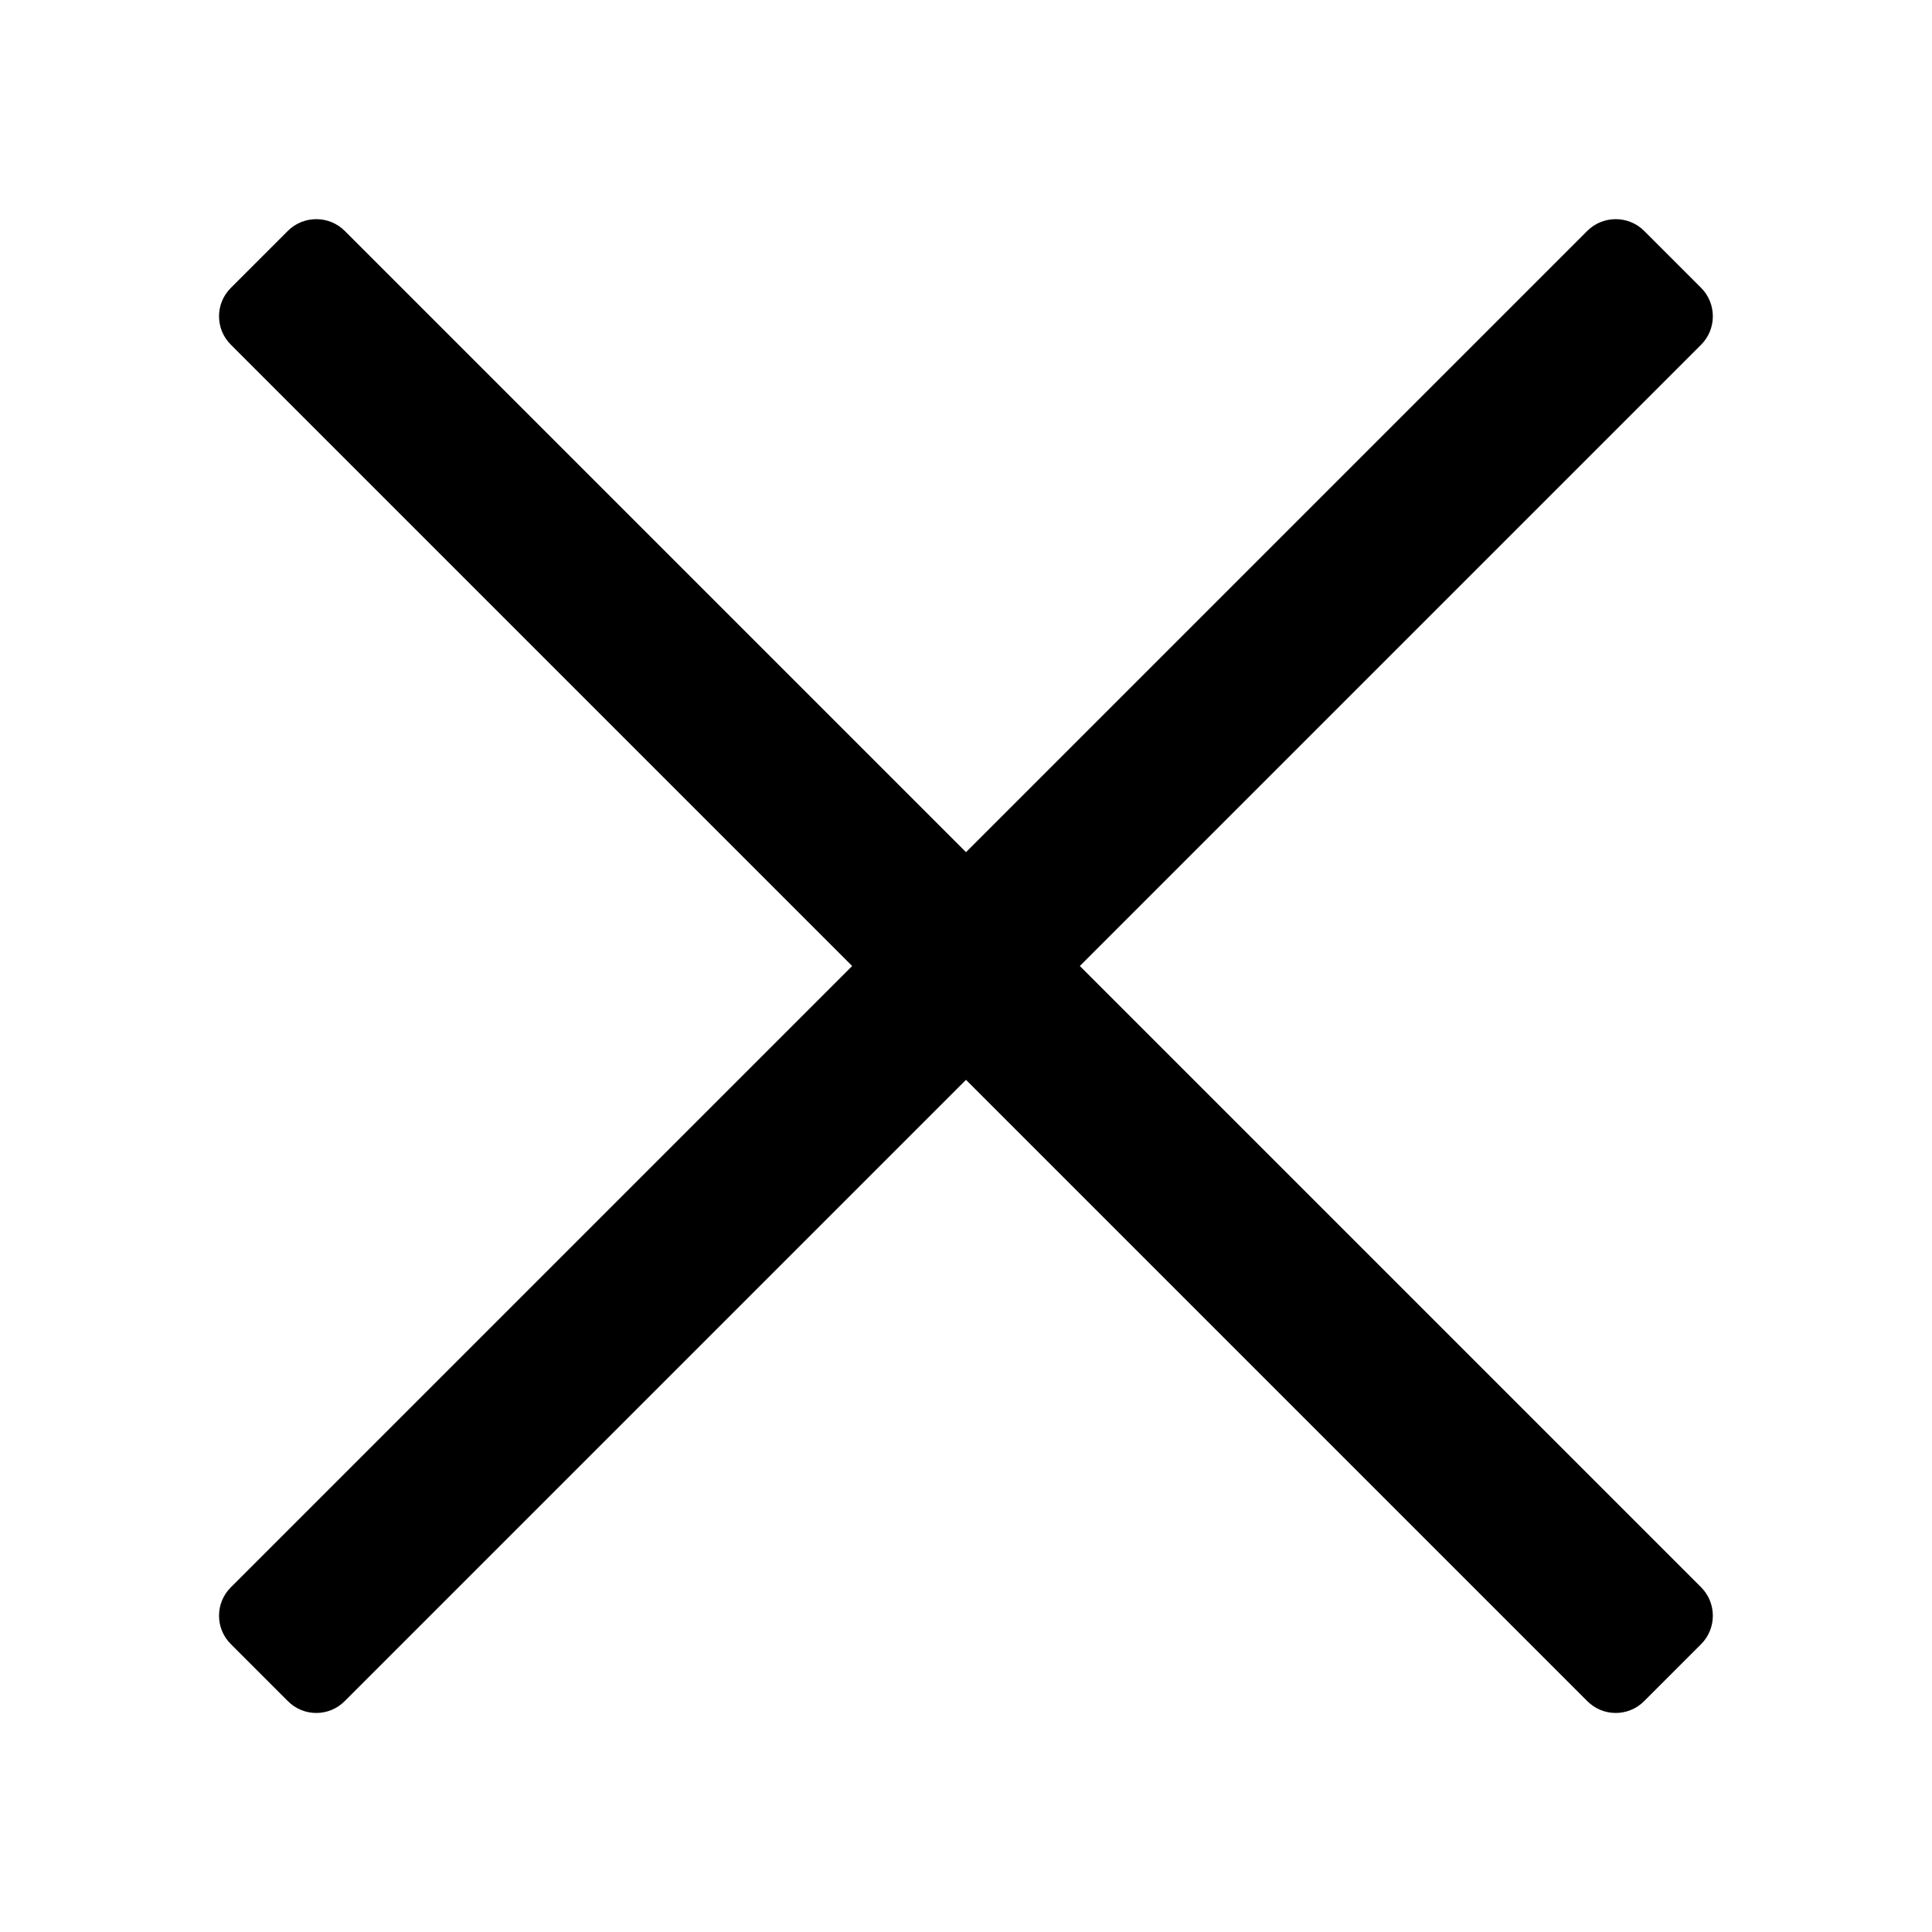 <svg width="12" height="12" viewBox="0 0 12 12" xmlns="http://www.w3.org/2000/svg">
    <path
        d="M6 5.293L9.859 1.434C9.956 1.337 10.115 1.337 10.212 1.434L10.566 1.788C10.663 1.885 10.663 2.044 10.566 2.141L6.707 6L10.566 9.859C10.663 9.956 10.663 10.115 10.566 10.212L10.212 10.566C10.115 10.664 9.956 10.664 9.859 10.566L6 6.707L2.141 10.566C2.044 10.664 1.885 10.664 1.788 10.566L1.434 10.212C1.336 10.115 1.336 9.956 1.434 9.859L5.293 6L1.434 2.141C1.336 2.044 1.336 1.885 1.434 1.788L1.788 1.434C1.885 1.337 2.044 1.337 2.141 1.434L6 5.293Z"/>
</svg>
